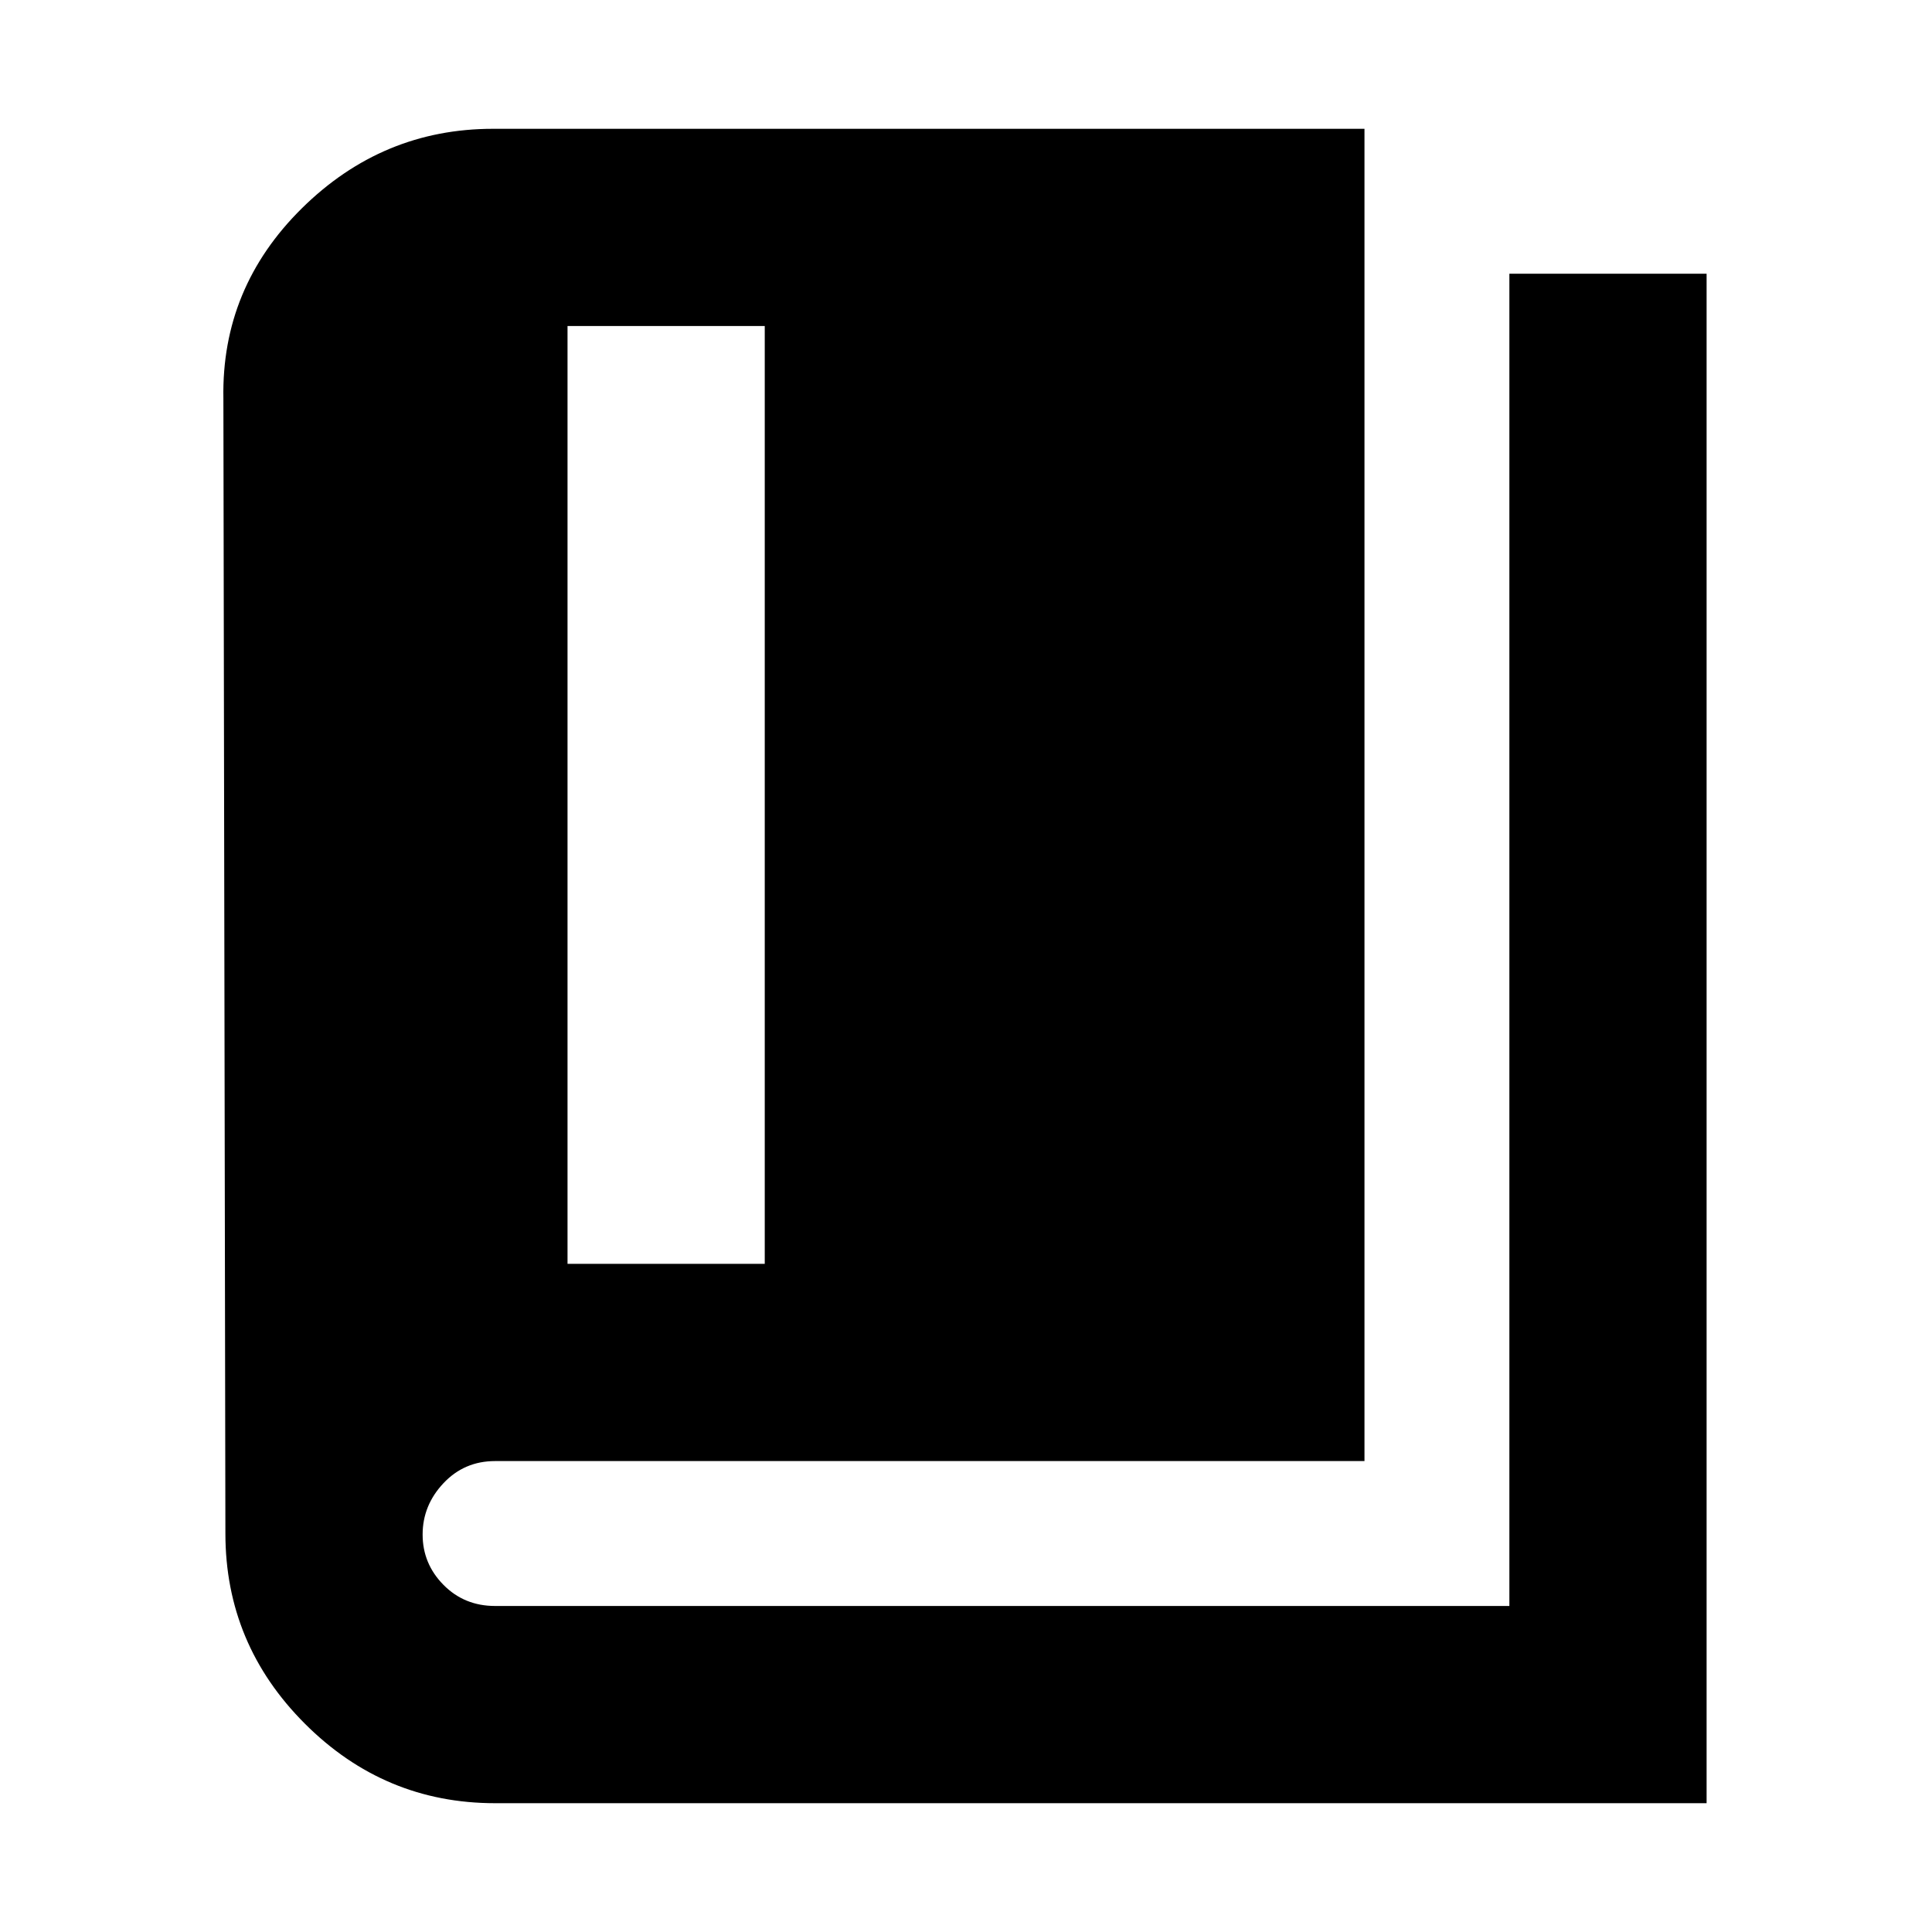 <svg xmlns="http://www.w3.org/2000/svg" height="20" viewBox="0 -960 960 960" width="20"><path d="M246-64q-55 0-94.5-39.5T112-198l-1-564q-1-55 39-94.5t95-39.5h433v662H246q-15.3 0-25.65 11Q210-212 210-197.5t10.35 25Q230.7-162 246-162h504v-662h98v760H246Zm36-268h98v-466h-98v466Z"/></svg>